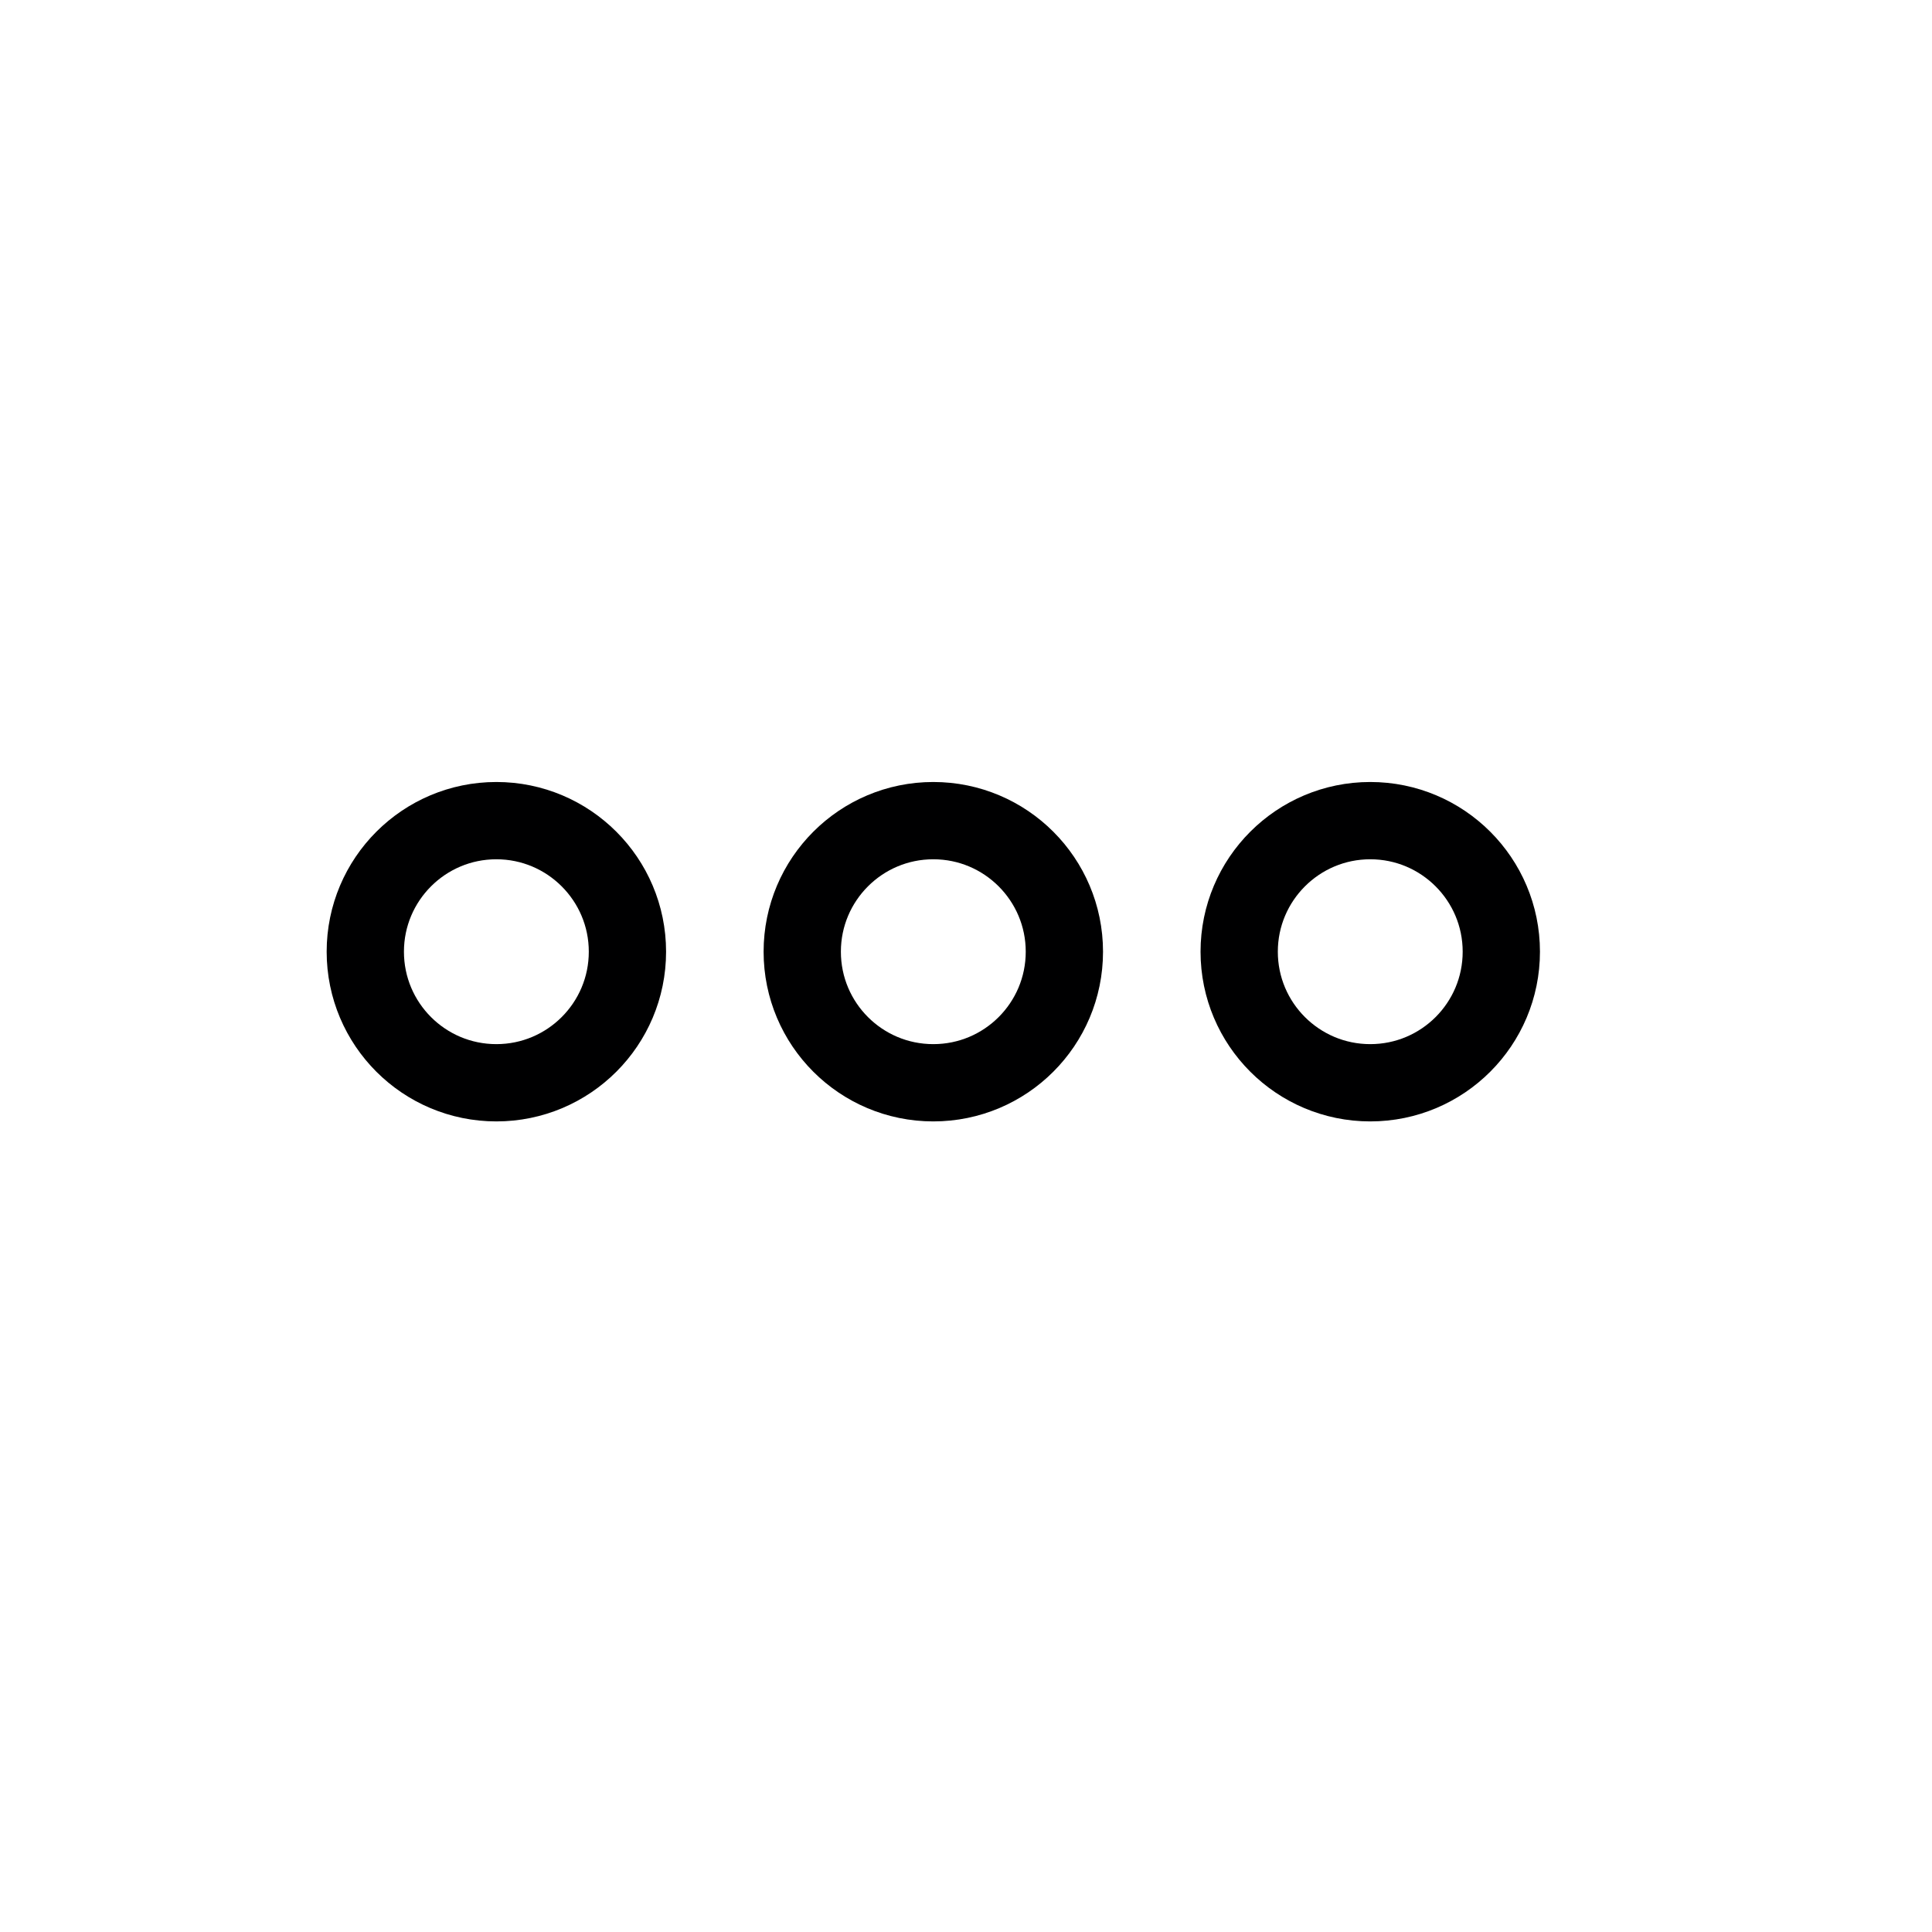<svg width="25" height="25" viewBox="0 0 25 25" fill="none" xmlns="http://www.w3.org/2000/svg">
<path d="M17.731 14.011C18.668 14.011 19.427 13.252 19.427 12.315C19.427 11.379 18.668 10.619 17.731 10.619C16.795 10.619 16.035 11.379 16.035 12.315C16.035 13.252 16.795 14.011 17.731 14.011Z" stroke="#000001" stroke-linecap="round" stroke-linejoin="round"/>
<path d="M12.077 14.011C13.014 14.011 13.773 13.252 13.773 12.315C13.773 11.379 13.014 10.619 12.077 10.619C11.14 10.619 10.381 11.379 10.381 12.315C10.381 13.252 11.14 14.011 12.077 14.011Z" stroke="#000001" stroke-linecap="round" stroke-linejoin="round"/>
<path d="M6.423 14.011C7.359 14.011 8.119 13.252 8.119 12.315C8.119 11.379 7.359 10.619 6.423 10.619C5.486 10.619 4.727 11.379 4.727 12.315C4.727 13.252 5.486 14.011 6.423 14.011Z" stroke="#000001" stroke-linecap="round" stroke-linejoin="round"/>
</svg>
